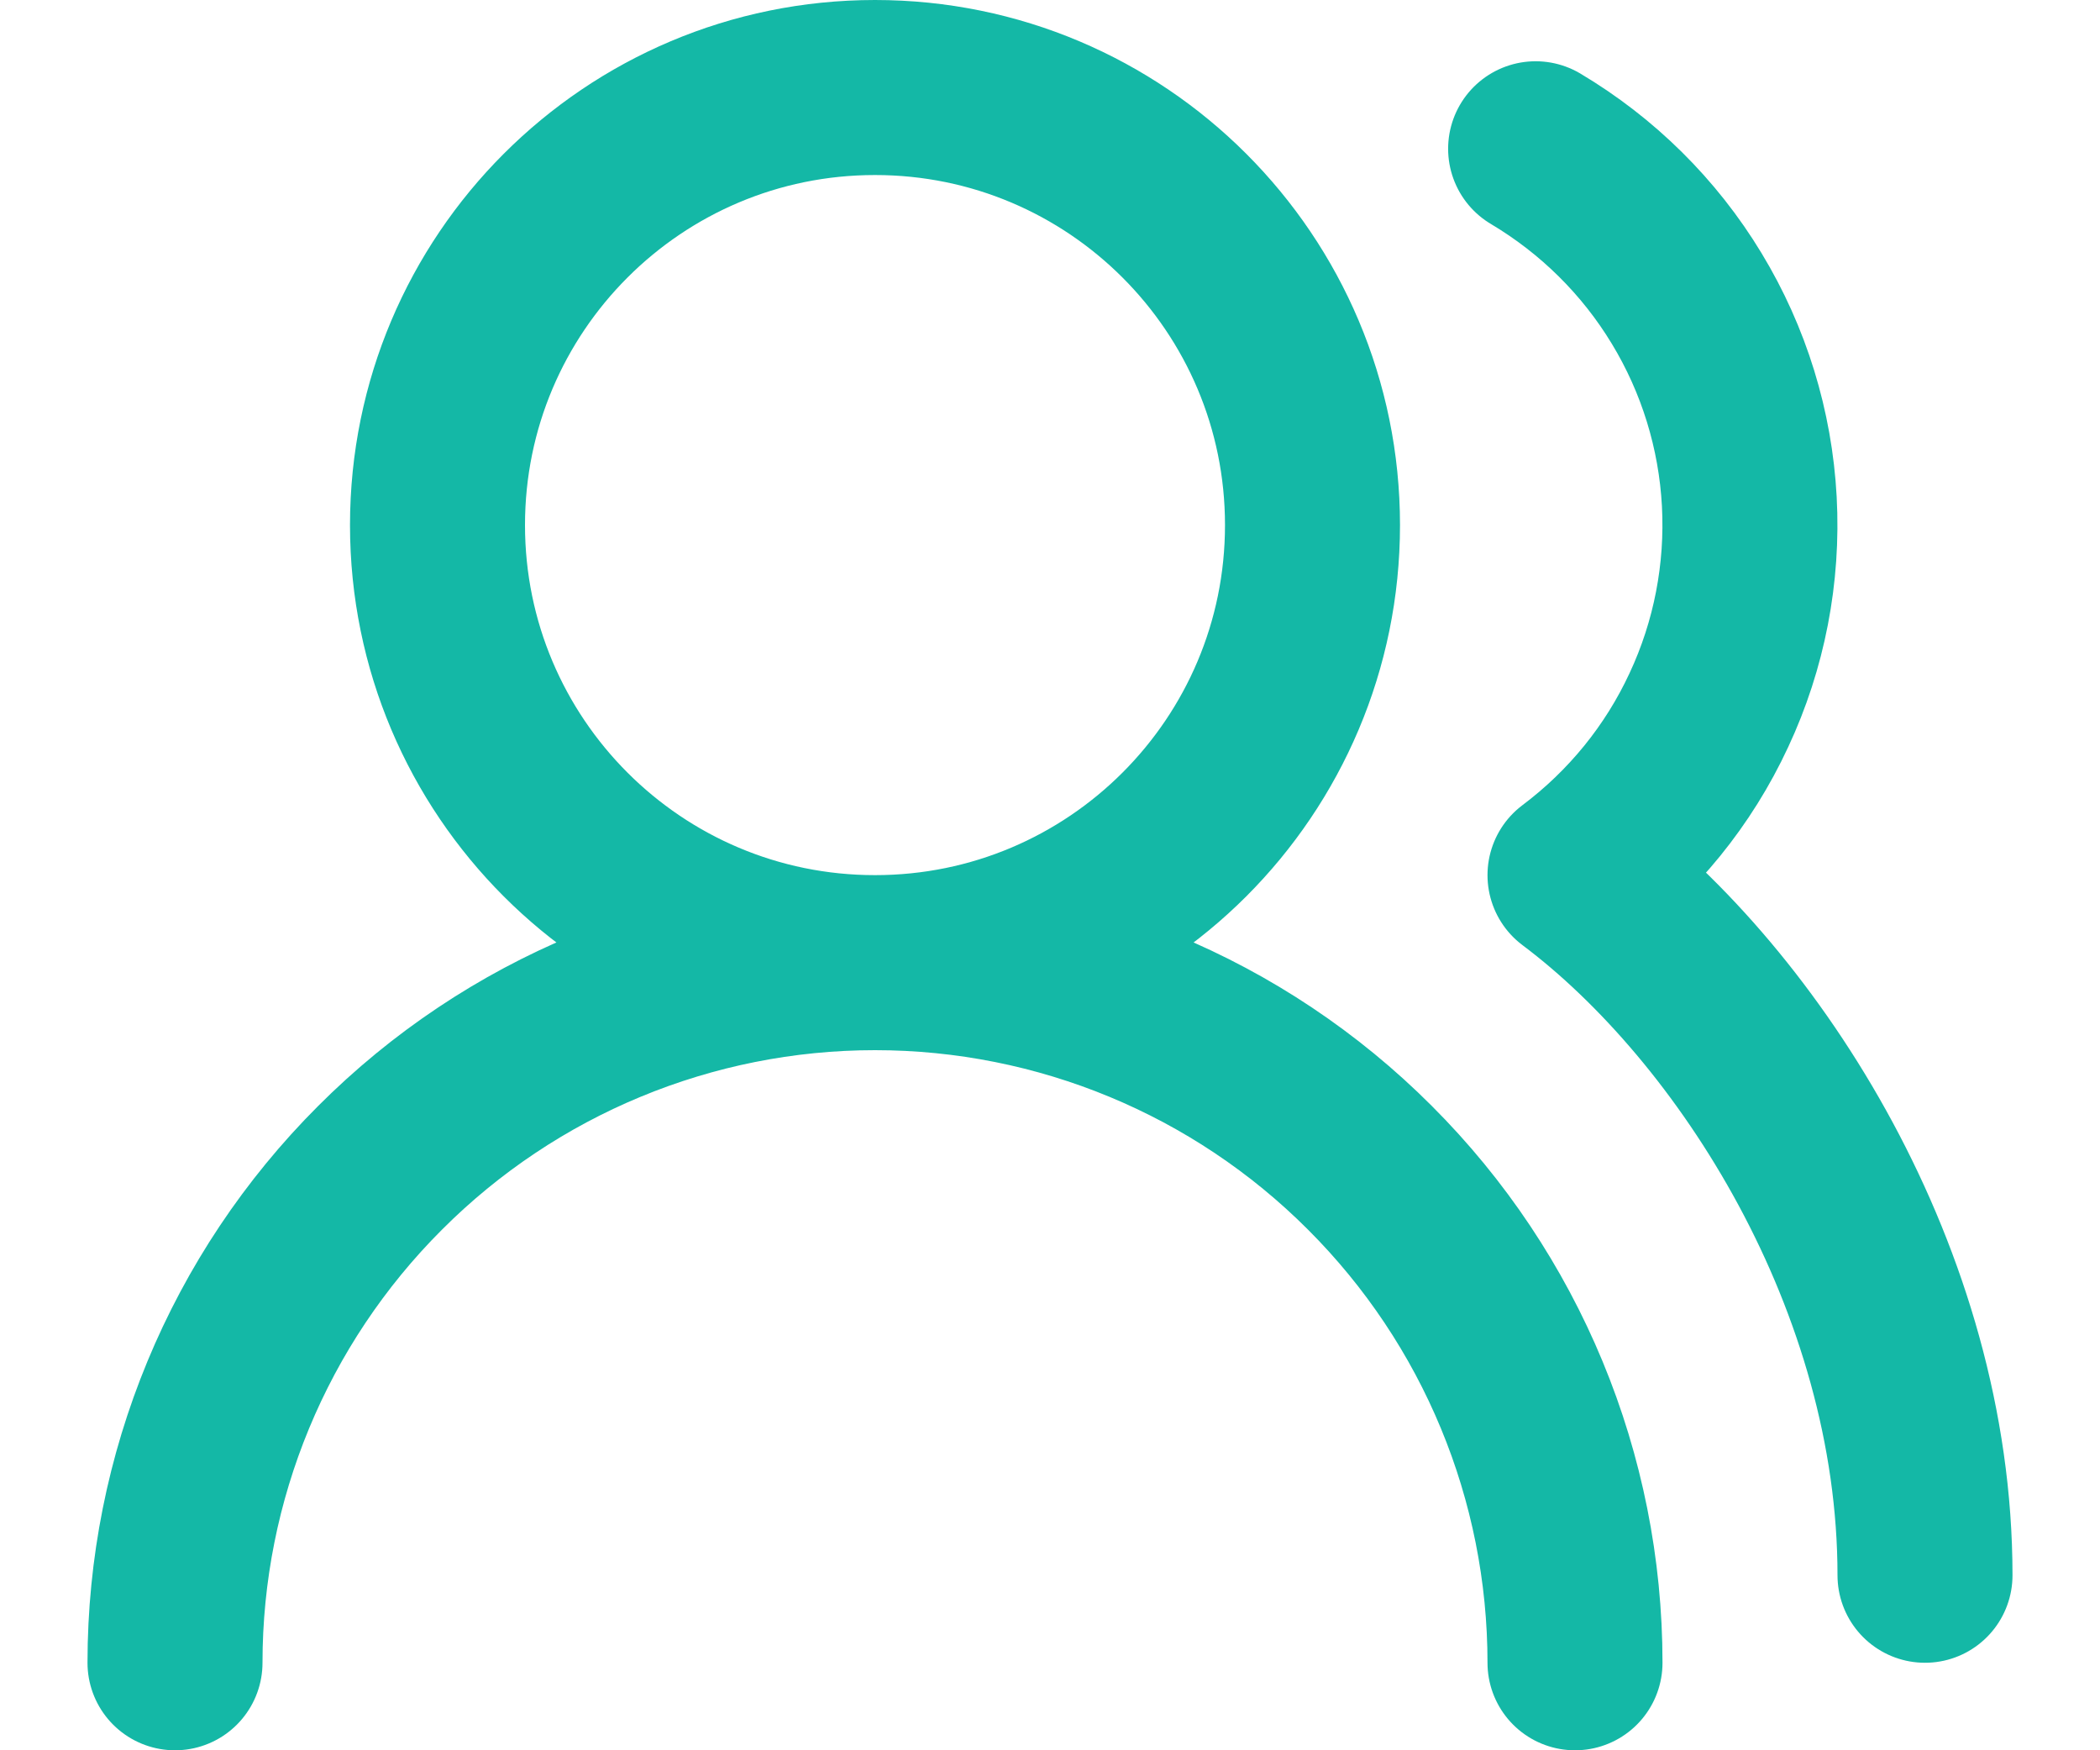 <svg width="12" height="10" viewBox="0 0 12 10" fill="none" xmlns="http://www.w3.org/2000/svg">
<path d="M9 9.5C9 8.439 8.579 7.422 7.828 6.672C7.078 5.921 6.061 5.5 5 5.5M5 5.5C3.939 5.5 2.922 5.921 2.172 6.672C1.421 7.422 1 8.439 1 9.5M5 5.5C6.381 5.5 7.5 4.381 7.5 3C7.5 1.619 6.381 0.5 5 0.5C3.619 0.5 2.5 1.619 2.5 3C2.5 4.381 3.619 5.5 5 5.5ZM11 9C11 7.315 10 5.75 9 5C9.329 4.753 9.592 4.43 9.765 4.057C9.939 3.685 10.018 3.275 9.996 2.865C9.974 2.455 9.851 2.056 9.638 1.705C9.425 1.353 9.128 1.06 8.775 0.85" stroke="#14B8A6" stroke-linecap="round" stroke-linejoin="round"/>
</svg>
